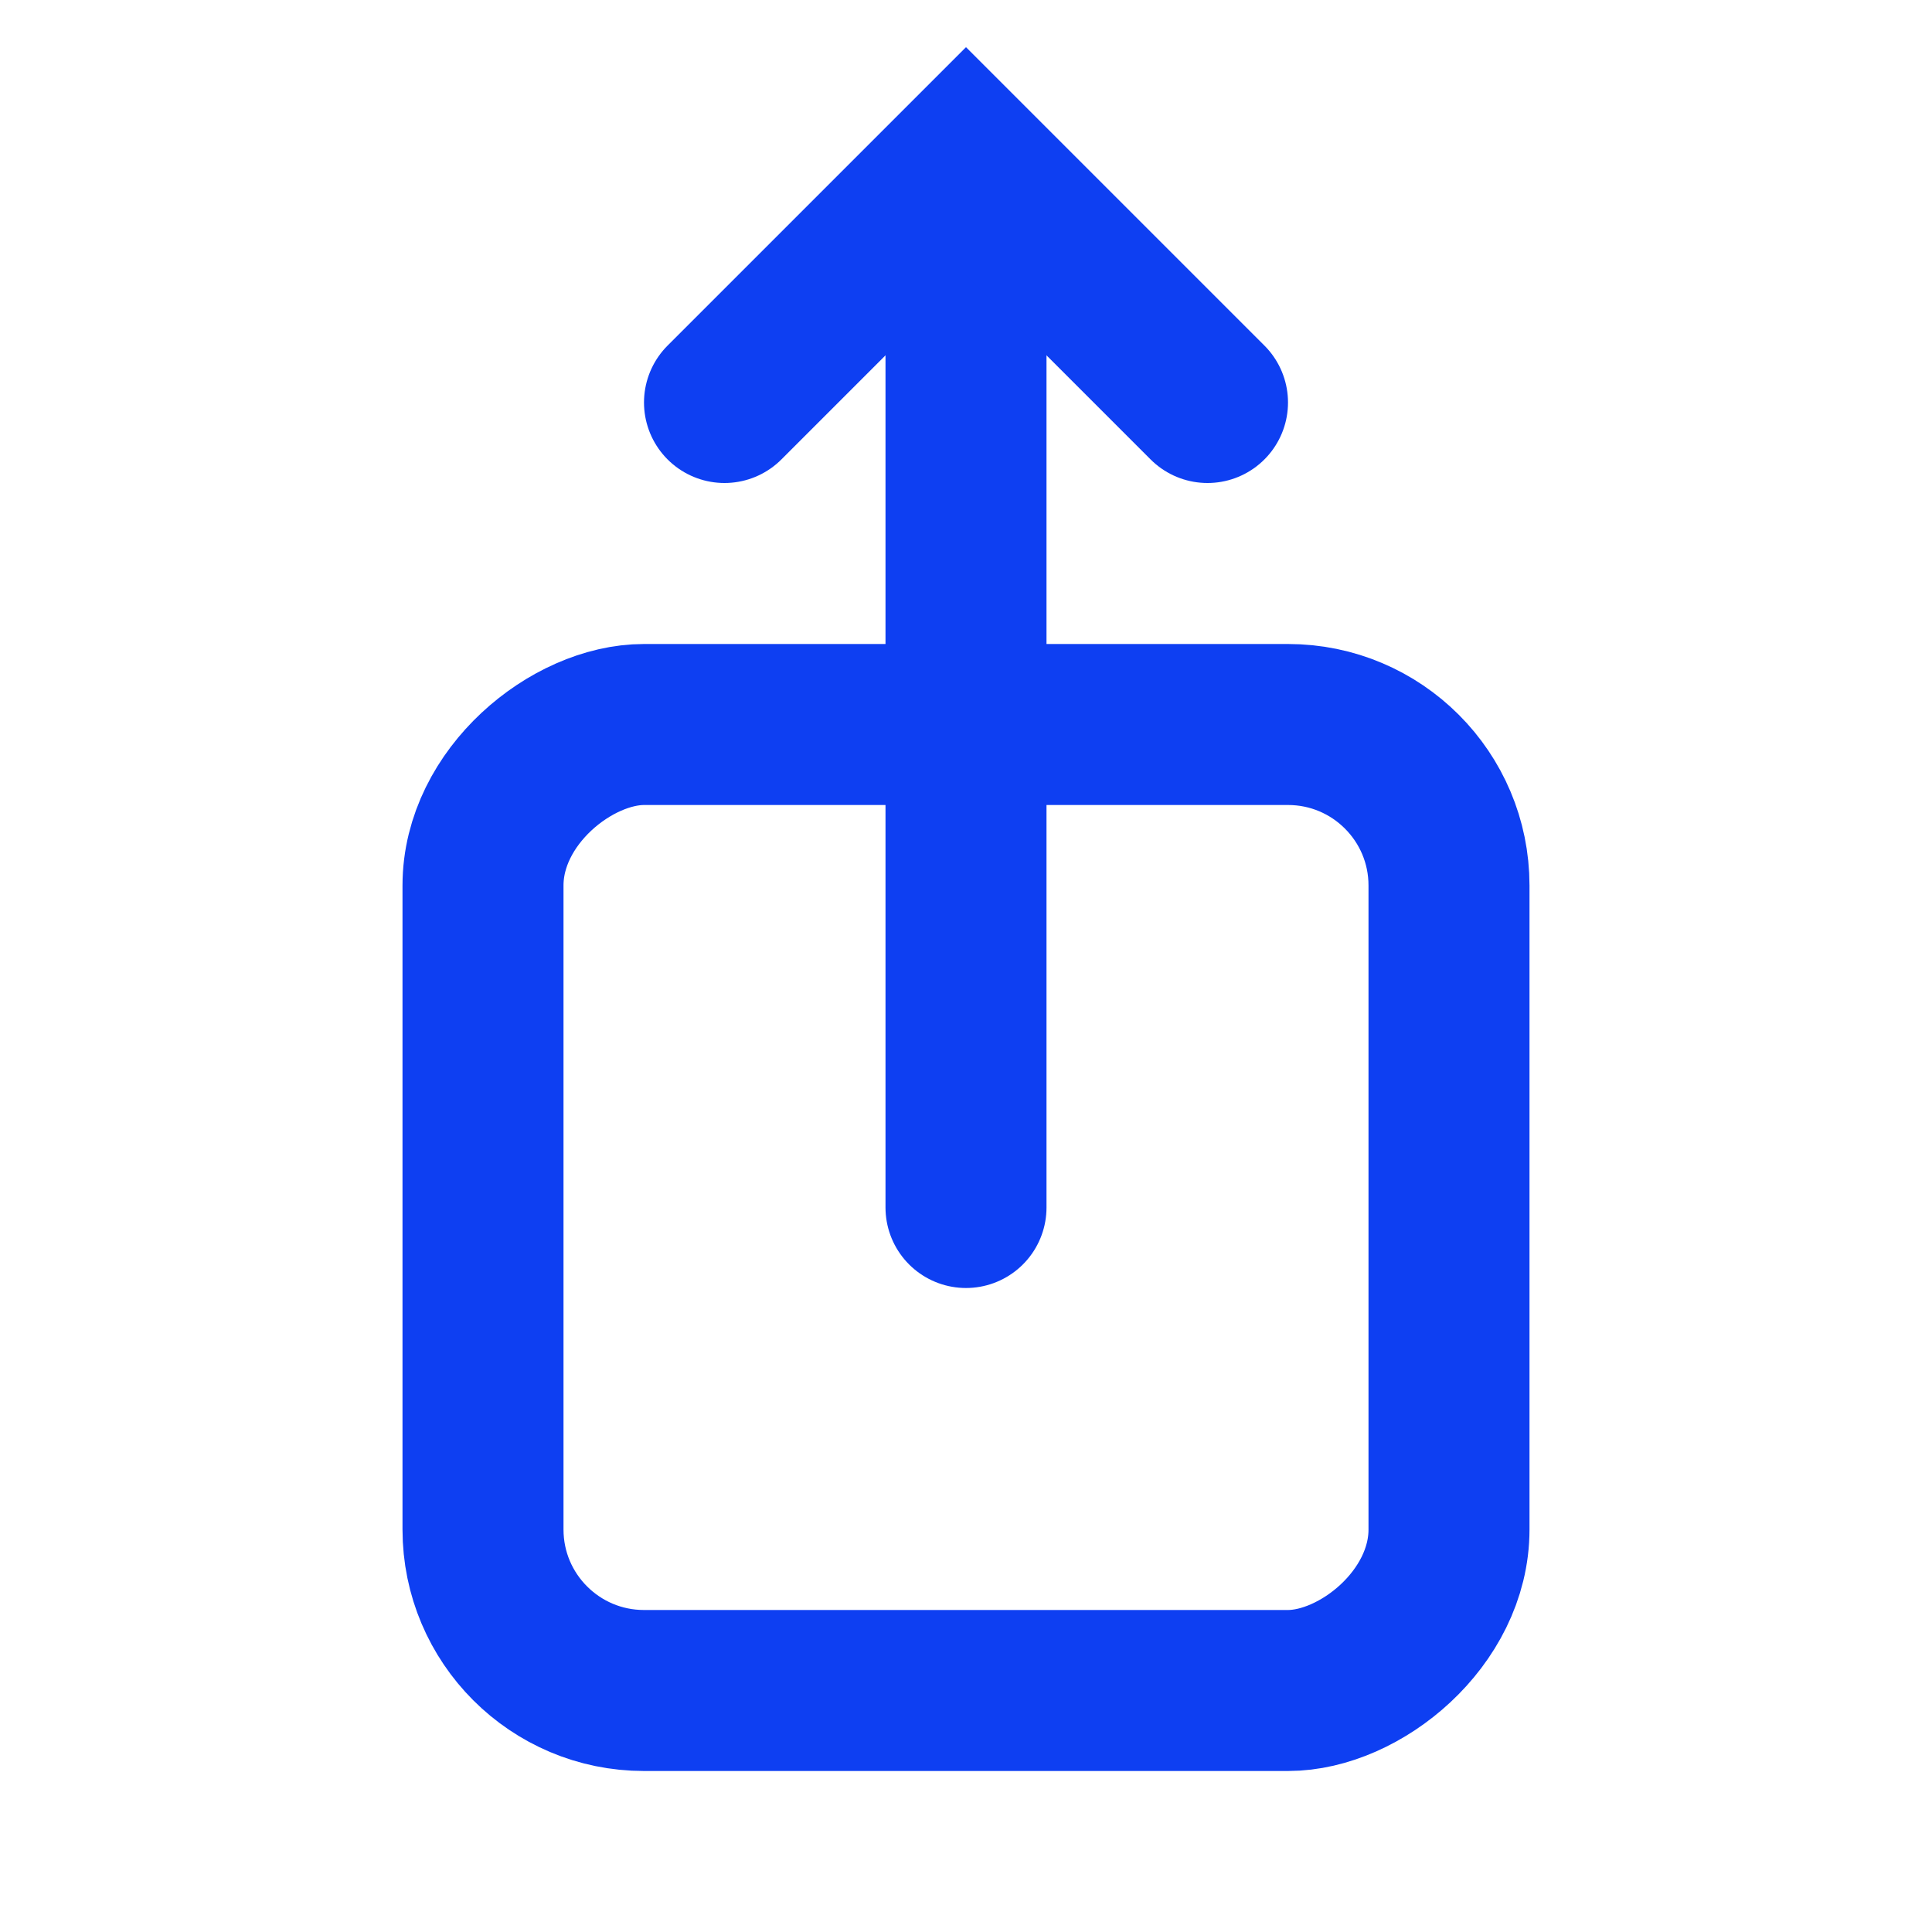 <svg xmlns="http://www.w3.org/2000/svg" width="24" height="24" viewBox="0 0 24 24">
  <g fill="none" fill-rule="evenodd" stroke="#0E3FF2" stroke-width="2">
    <g stroke-linecap="round" transform="matrix(1 0 0 -1 9 15)">
      <path d="M3,0 L3,12"/>
      <polyline points="0 10 3 13 6 10"/>
    </g>
    <rect width="12" height="12" x="6" y="9" rx="2" transform="rotate(90 12 15)"/>
  </g>
</svg>
